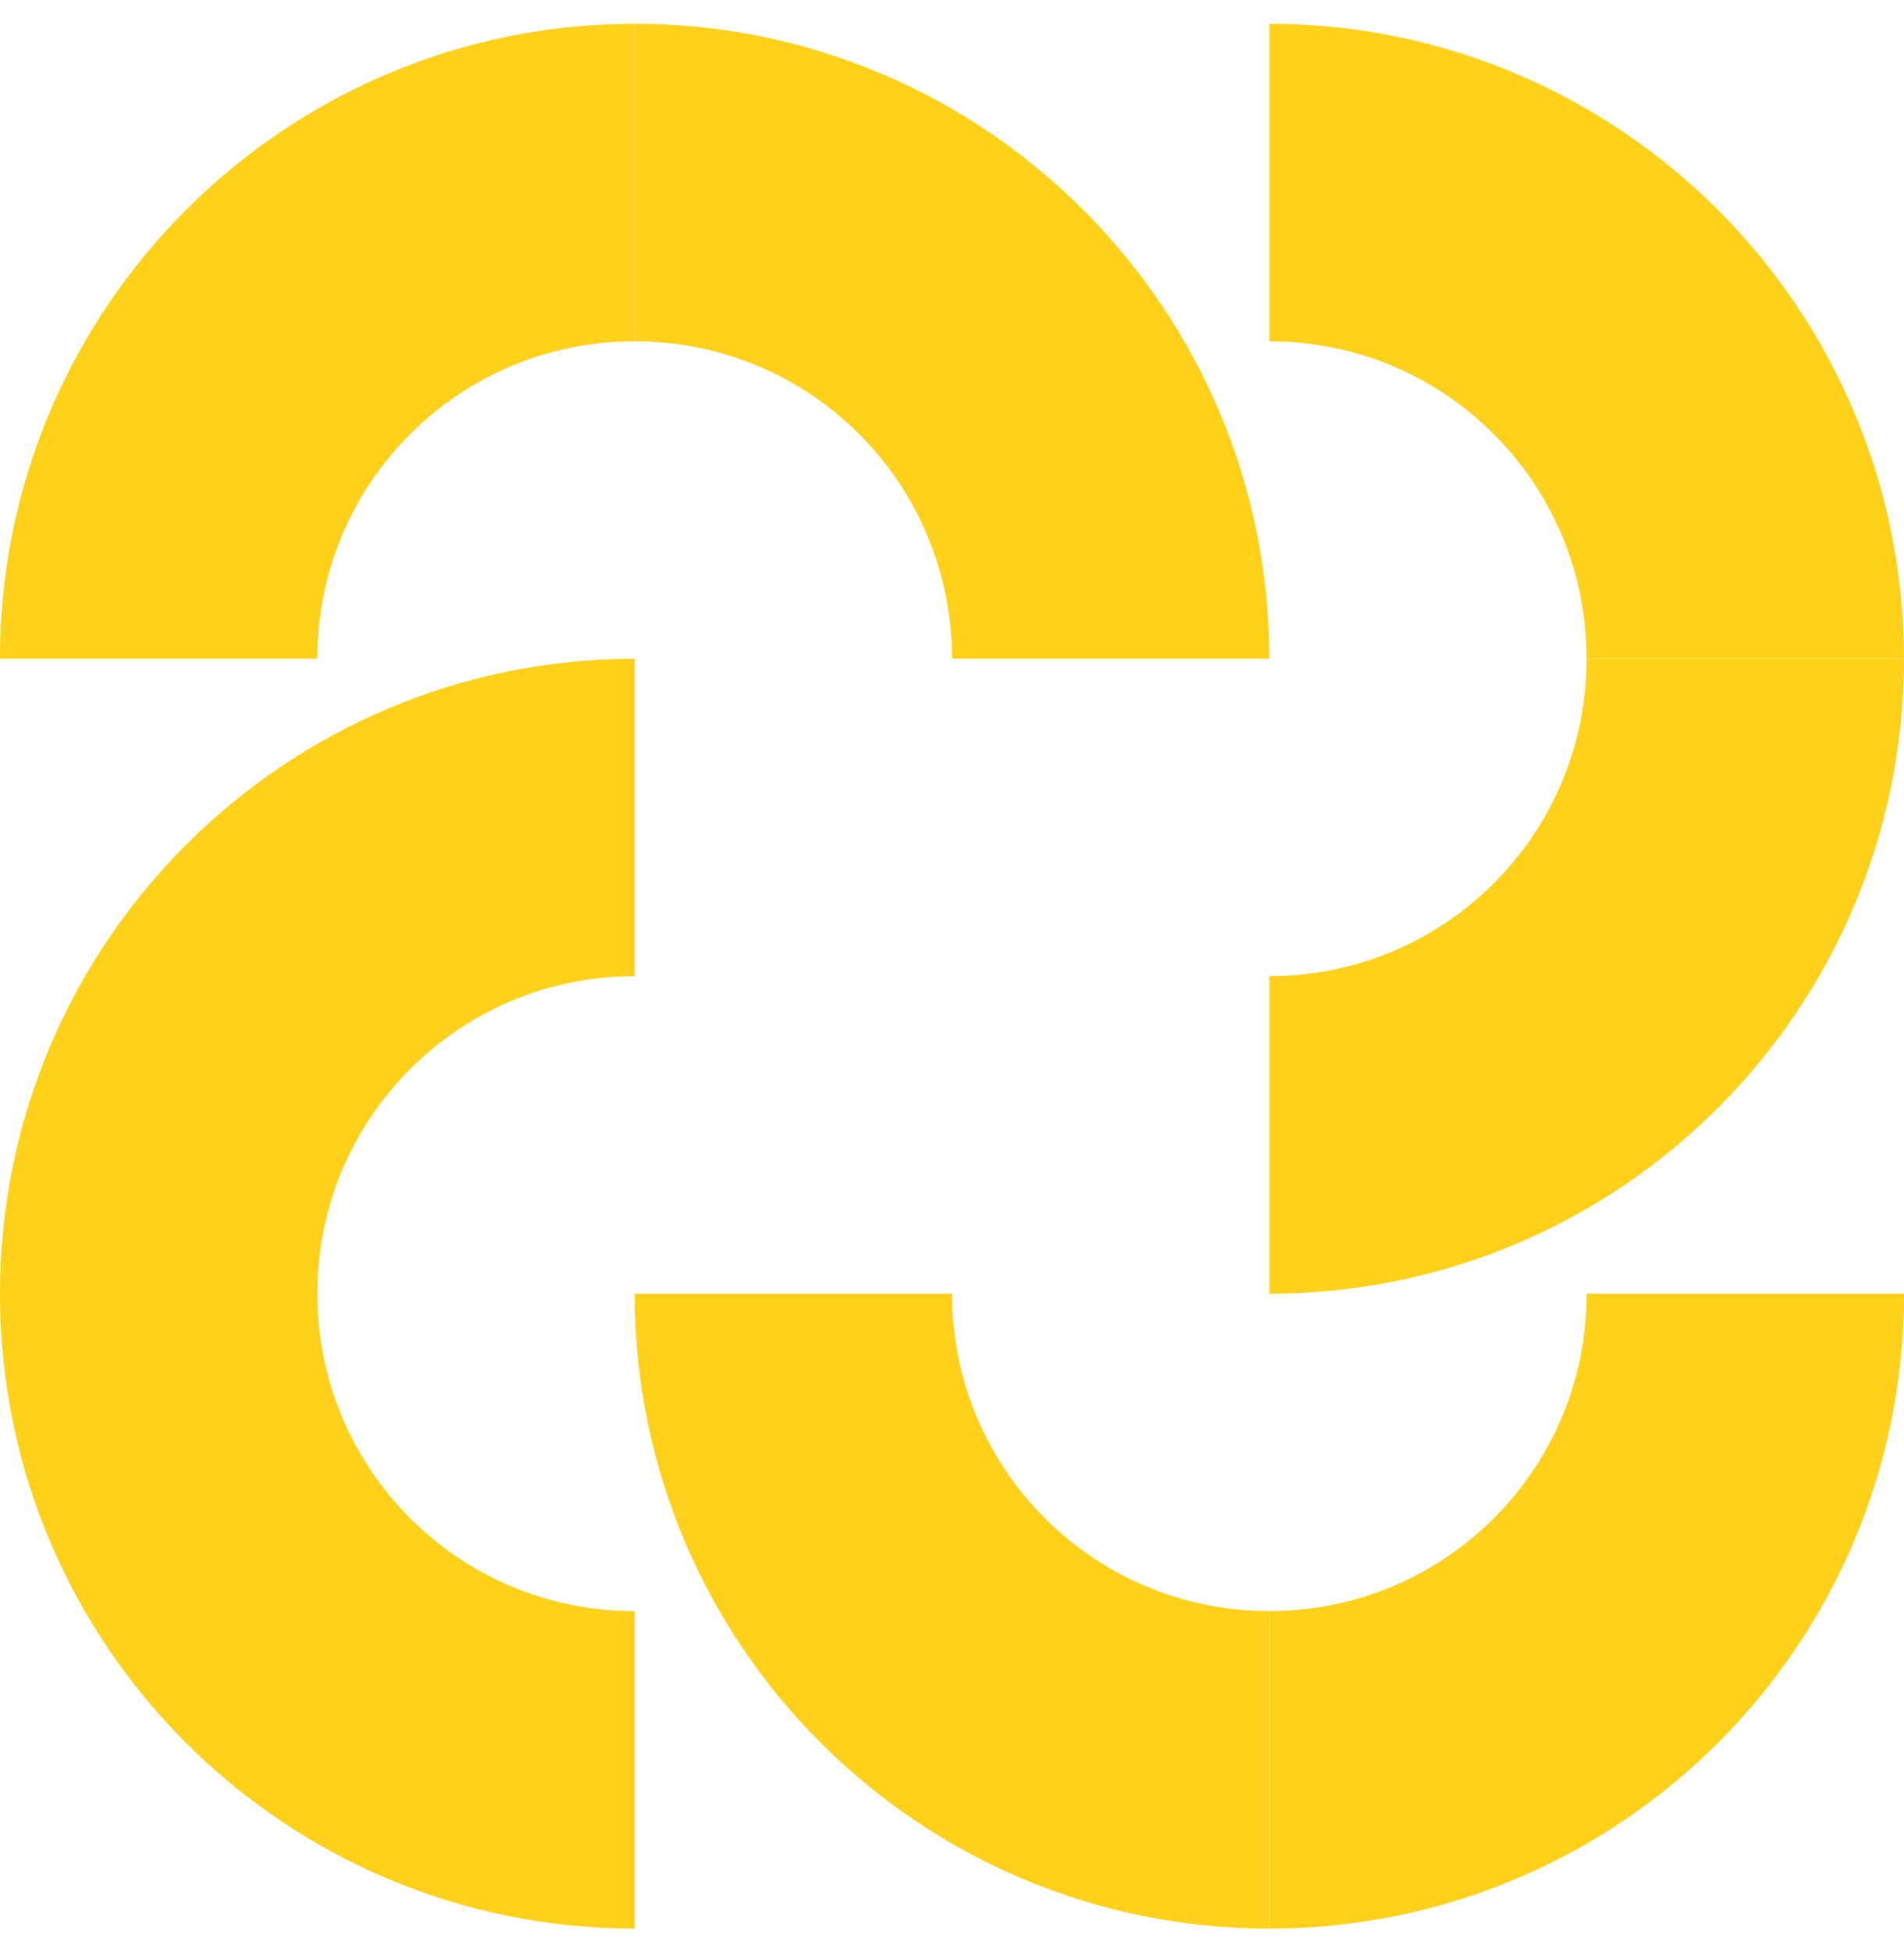 <svg width="40" height="41" viewBox="0 0 40 41" fill="none" xmlns="http://www.w3.org/2000/svg">
<path d="M26.668 40.5V33.833C30.357 33.833 33.335 30.855 33.335 27.166H40.001C40.001 34.544 34.023 40.5 26.668 40.5Z" fill="#FFD11A"/>
<path d="M26.667 40.5V33.833C22.978 33.833 20.001 30.855 20.001 27.166H13.334C13.334 34.544 19.312 40.5 26.667 40.5Z" fill="#FFD11A"/>
<path d="M0 27.167H6.667C6.667 30.856 9.644 33.834 13.333 33.834V40.5C5.978 40.5 0 34.545 0 27.167Z" fill="#FFD11A"/>
<path d="M0 27.167H6.667C6.667 23.478 9.644 20.5 13.333 20.5V13.834C5.978 13.834 0 19.811 0 27.167Z" fill="#FFD11A"/>
<path d="M13.333 0.5V7.167C9.644 7.167 6.667 10.144 6.667 13.833H0C0 6.478 5.978 0.5 13.333 0.5Z" fill="#FFD11A"/>
<path d="M13.334 0.5V7.167C17.023 7.167 20.001 10.144 20.001 13.833H26.667C26.667 6.478 20.689 0.5 13.334 0.5Z" fill="#FFD11A"/>
<path d="M39.999 13.833H33.333C33.333 10.144 30.355 7.167 26.666 7.167V0.5C34.022 0.5 39.999 6.478 39.999 13.833Z" fill="#FFD11A"/>
<path d="M39.999 13.834H33.333C33.333 17.522 30.355 20.5 26.666 20.5V27.167C34.022 27.167 39.999 21.211 39.999 13.834Z" fill="#FFD11A"/>
</svg>
